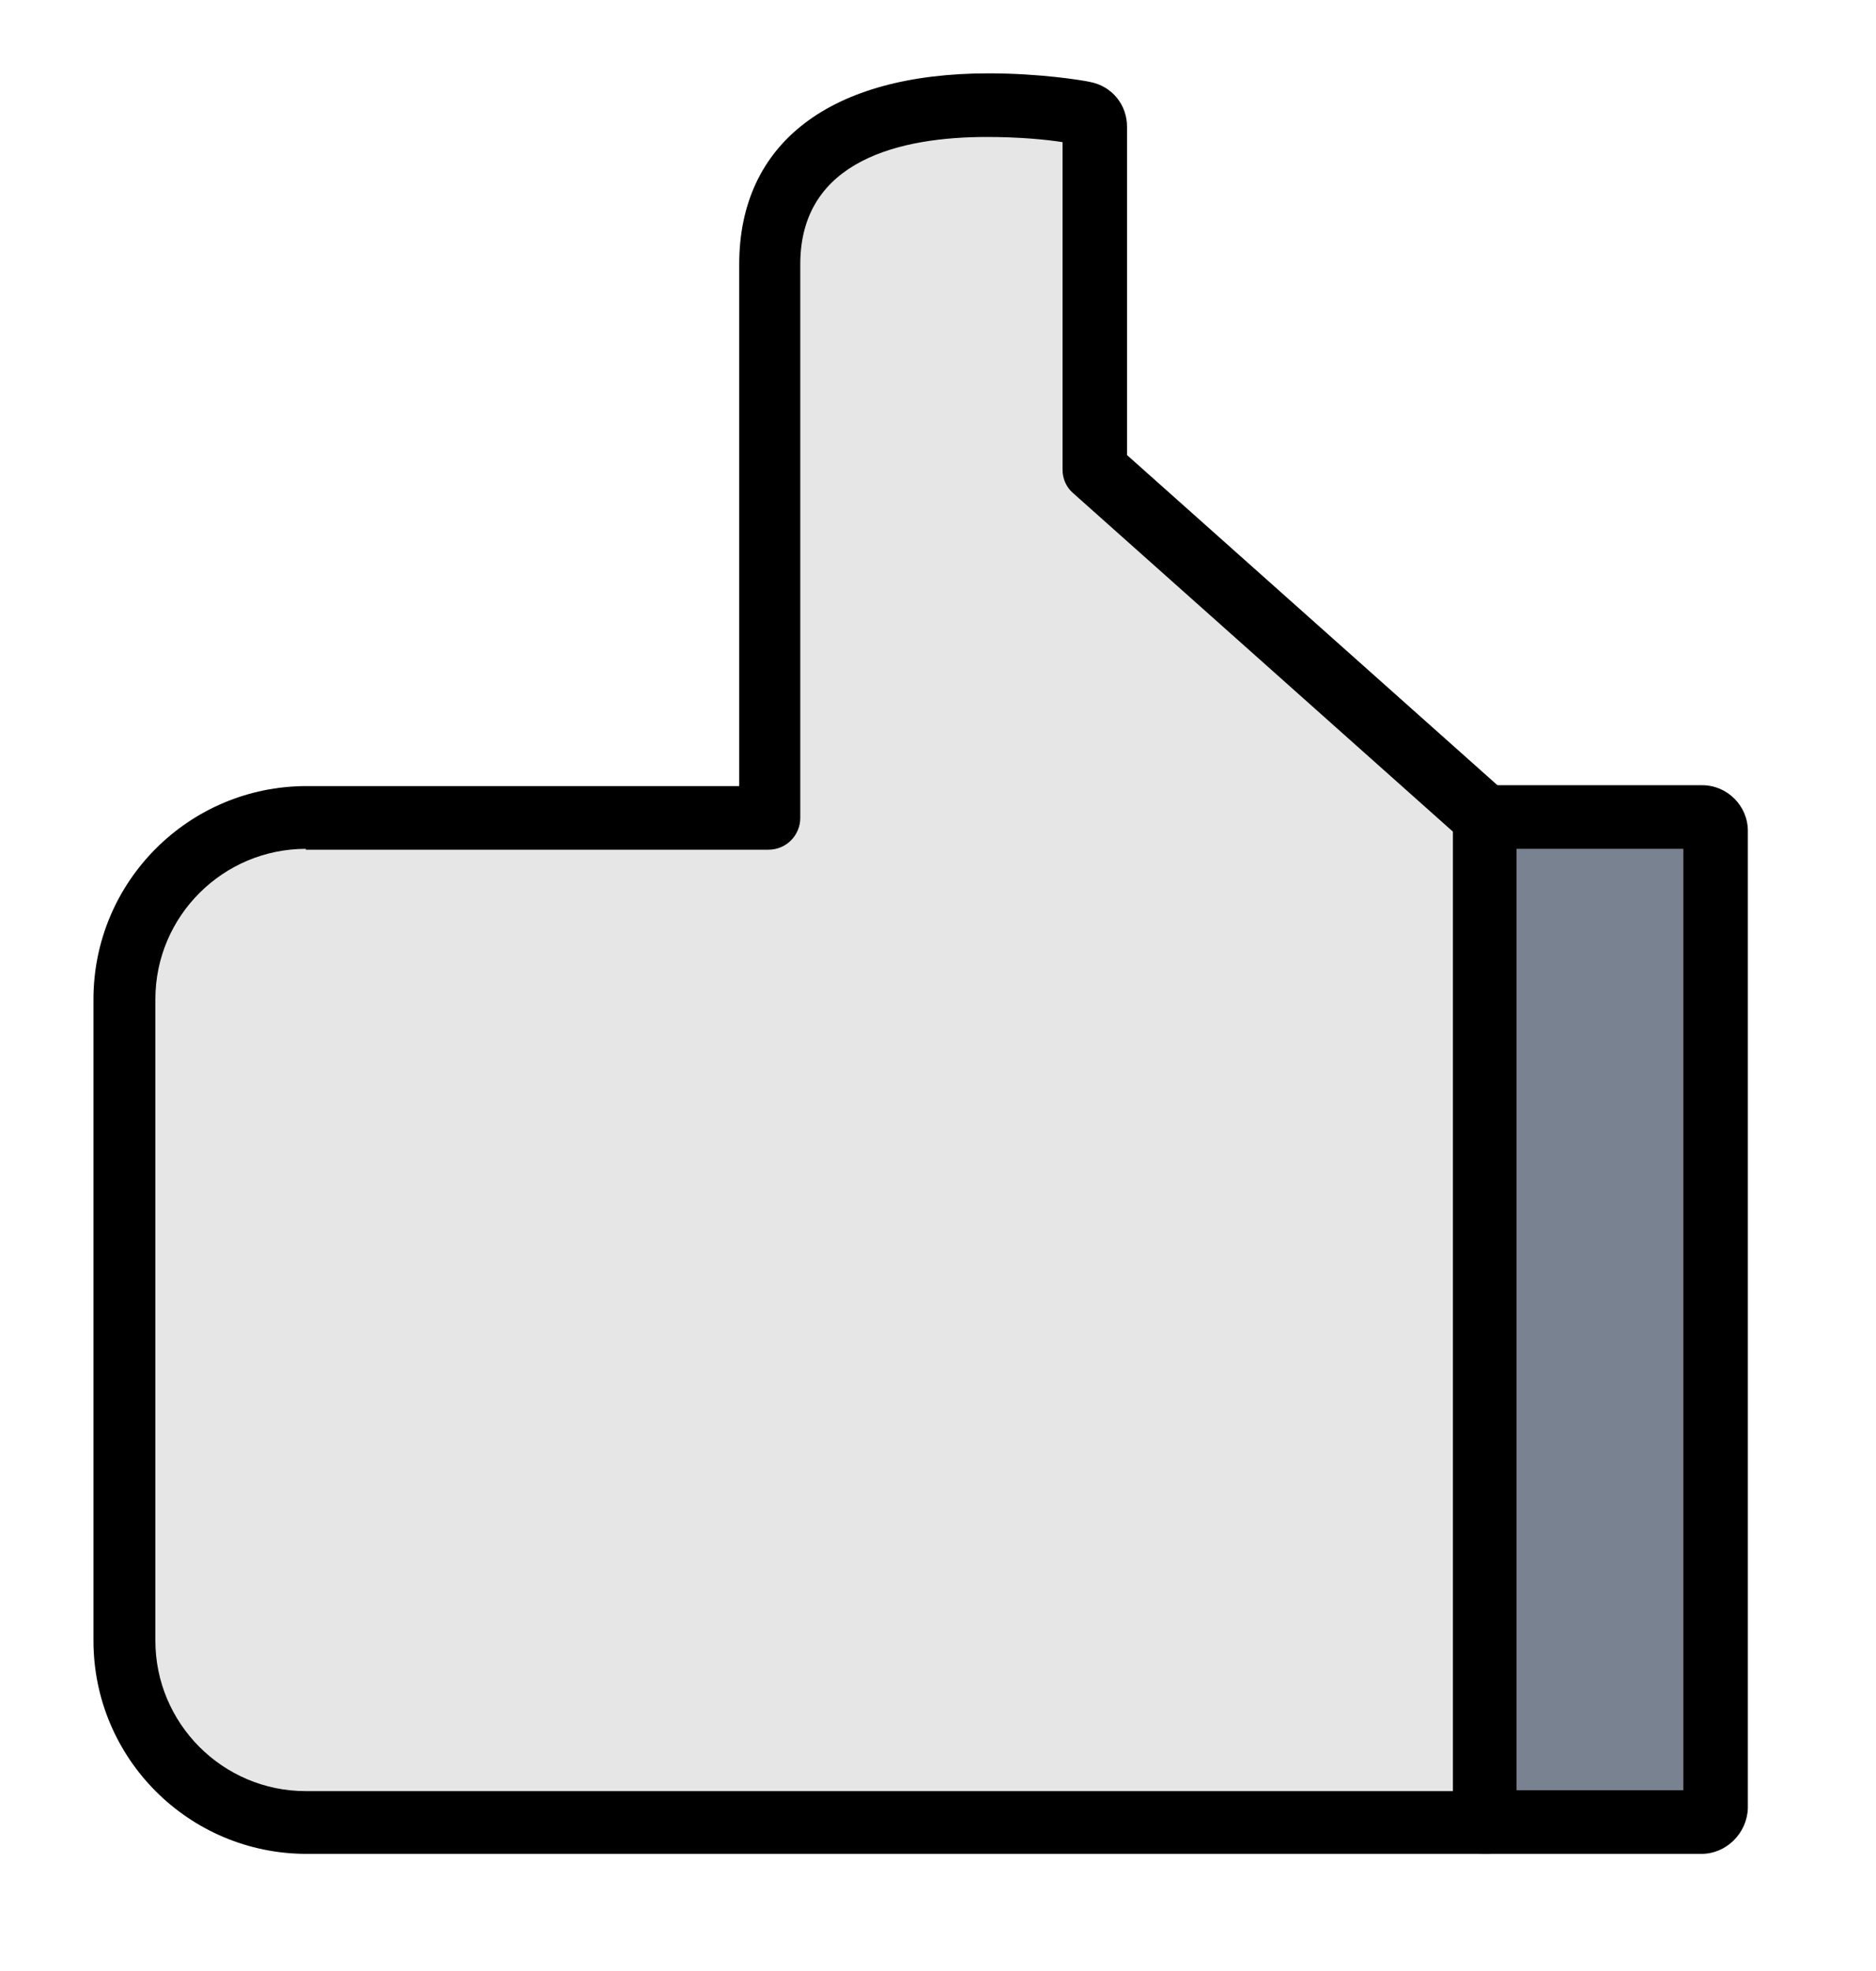 <?xml version="1.0" encoding="utf-8"?>
<svg id="master-artboard" viewBox="0 0 218.172 229.24" version="1.1" xmlns="http://www.w3.org/2000/svg" x="0px" y="0px" width="218.172px" height="229.24px" enable-background="new 0 0 1400 980"><rect id="ee-background" x="0" y="0" width="218.172" height="229.24" style="fill: white; fill-opacity: 0; pointer-events: none;"/>
<g transform="matrix(1, 0, 0, 1, -1007.231, -108.468)">
			<path fill="#FFFFFF" d="M1134.6,163v-39.9c0-0.8-0.5-1.4-1.3-1.6c-0.1,0-4.9-0.9-11.2-0.9c-16.4,0-25.4,6.6-25.4,18.5v64.4h-53.9&#10;&#9;&#9;&#9;&#9;c-11.7,0-21.2,9.5-21.2,21.2v74.6c0,11.7,9.5,21.1,21.2,21.1H1180V203.5L1134.6,163z" style="fill: rgb(230, 230, 230);"/>
			<path d="M1180,324.1h-137.1c-13.7,0-24.8-11.1-24.8-24.8v-74.6c0-13.7,11.1-24.8,24.8-24.8h50.3v-60.7c0-14.1,10.6-22.2,29-22.2&#10;&#9;&#9;&#9;&#9;c6,0,10.9,0.8,11.8,1c2.6,0.5,4.3,2.7,4.3,5.2v38.2l44.2,39.4c0.8,0.7,1.2,1.7,1.2,2.7v116.9C1183.6,322.4,1182,324.1,1180,324.1&#10;&#9;&#9;&#9;&#9;z M1042.8,207.2c-9.6,0-17.5,7.8-17.5,17.5v74.6c0,9.6,7.8,17.5,17.5,17.5h133.4V205.2l-44.2-39.4c-0.8-0.7-1.2-1.7-1.2-2.7&#10;&#9;&#9;&#9;&#9;v-38.1c-1.9-0.3-5-0.6-8.8-0.6c-9.9,0-21.7,2.6-21.7,14.8v64.4c0,2-1.6,3.7-3.7,3.7H1042.8z"/>
		<path style="fill: rgb(230, 230, 230); fill-opacity: 1; stroke: rgb(0, 0, 0); stroke-opacity: 1; stroke-width: 0; paint-order: fill;" d="M 1042.99 243.186"/></g><path fill="#6FD2FF" d="M1205.1,203.5H1180v116.9h25.2c0.9,0,1.6-0.7,1.6-1.6V205.1C1206.7,204.2,1206,203.5,1205.1,203.5z" transform="matrix(1, 0, 0, 1, -1007.231, -108.468)" style="fill: rgb(121, 130, 145);"/><path d="M1205.1,324.1H1180c-2,0-3.7-1.6-3.7-3.7V203.5c0-2,1.6-3.7,3.7-3.7h25.2c2.9,0,5.3,2.4,5.3,5.3v113.7&#10;&#9;&#9;&#9;&#9;C1210.4,321.7,1208,324.1,1205.1,324.1z M1183.6,316.7h19.4V207.2h-19.4V316.7z" transform="matrix(1, 0, 0, 1, -1007.231, -108.468)"/>
</svg>